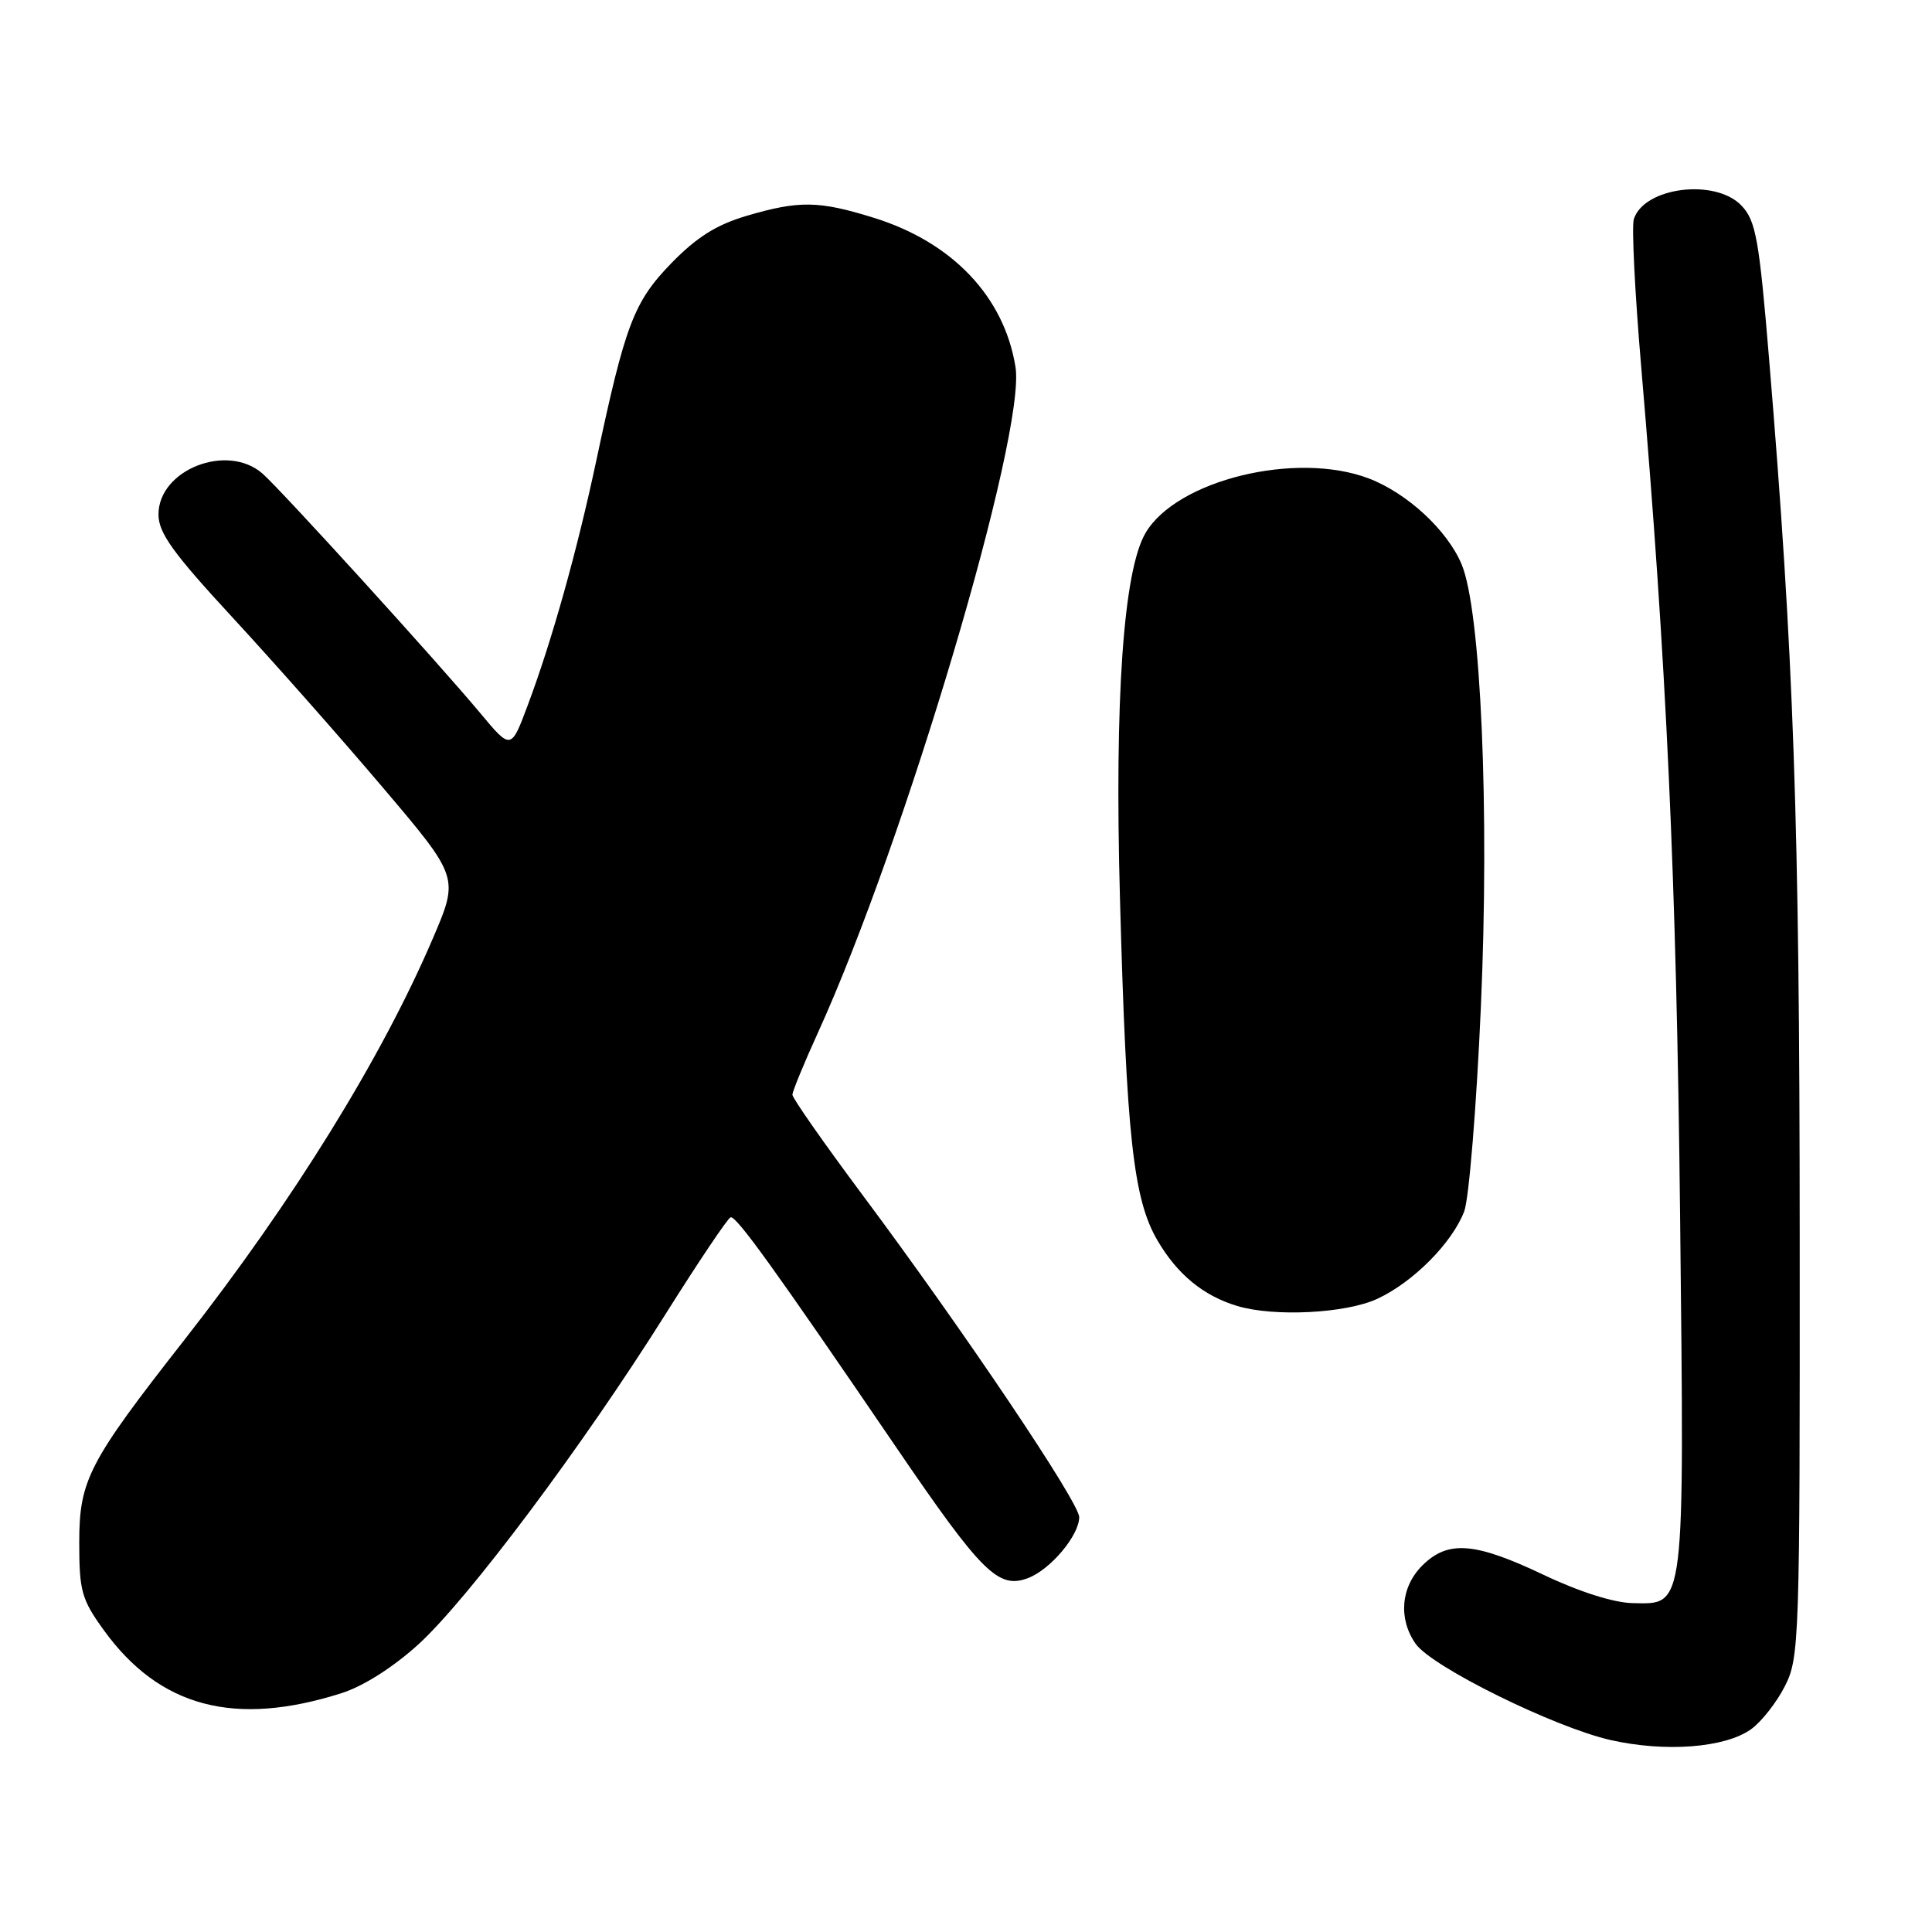 <?xml version="1.0" encoding="UTF-8" standalone="no"?>
<!DOCTYPE svg PUBLIC "-//W3C//DTD SVG 1.1//EN" "http://www.w3.org/Graphics/SVG/1.1/DTD/svg11.dtd" >
<svg xmlns="http://www.w3.org/2000/svg" xmlns:xlink="http://www.w3.org/1999/xlink" version="1.1" viewBox="0 0 256 256">
 <g >
 <path fill="currentColor"
d=" M 232.00 229.15 C 233.38 228.17 235.40 225.60 236.50 223.44 C 238.43 219.64 238.50 217.55 238.47 163.50 C 238.45 108.69 237.69 87.00 234.41 47.52 C 233.10 31.73 232.66 29.26 230.78 27.27 C 227.34 23.60 217.84 24.78 216.49 29.04 C 216.19 29.99 216.63 38.81 217.47 48.64 C 220.82 87.79 222.14 116.56 222.62 161.00 C 223.19 213.77 223.34 212.56 216.33 212.42 C 213.85 212.38 209.25 210.92 204.53 208.67 C 195.39 204.33 191.85 204.06 188.45 207.45 C 185.61 210.29 185.26 214.50 187.58 217.81 C 189.72 220.87 205.96 228.88 213.43 230.57 C 220.67 232.20 228.55 231.60 232.00 229.15 Z  M 45.26 224.35 C 48.18 223.42 52.13 220.90 55.48 217.85 C 62.07 211.82 77.20 191.61 88.11 174.25 C 92.52 167.24 96.43 161.41 96.81 161.30 C 97.56 161.08 102.62 168.11 118.76 191.79 C 130.12 208.45 132.29 210.60 136.23 209.10 C 139.20 207.97 143.00 203.44 143.00 201.03 C 143.00 199.07 127.61 176.19 114.17 158.18 C 109.13 151.41 105.00 145.51 105.00 145.06 C 105.00 144.62 106.52 140.92 108.37 136.86 C 119.91 111.52 135.97 57.45 134.56 48.64 C 133.07 39.33 126.21 32.10 115.79 28.86 C 108.49 26.59 105.90 26.55 98.93 28.60 C 94.93 29.78 92.31 31.43 88.95 34.88 C 83.97 40.02 82.85 42.98 79.02 61.00 C 76.47 72.99 73.14 84.89 69.92 93.47 C 67.71 99.38 67.71 99.38 63.61 94.46 C 57.99 87.72 37.25 64.91 34.78 62.75 C 30.10 58.66 21.00 62.24 21.00 68.17 C 21.00 70.61 22.90 73.26 30.84 81.85 C 36.25 87.71 45.21 97.84 50.75 104.38 C 60.82 116.25 60.82 116.25 57.37 124.31 C 50.58 140.18 38.86 159.11 24.44 177.53 C 11.71 193.78 10.50 196.12 10.50 204.41 C 10.50 210.82 10.81 211.93 13.75 216.00 C 21.14 226.22 31.09 228.86 45.26 224.35 Z  M 182.50 172.10 C 187.25 169.90 192.43 164.68 194.02 160.50 C 194.64 158.85 195.64 146.70 196.22 133.50 C 197.38 107.40 196.23 80.85 193.67 74.77 C 191.77 70.25 186.47 65.35 181.38 63.40 C 171.76 59.73 155.88 63.61 151.78 70.64 C 148.86 75.64 147.67 92.60 148.40 119.00 C 149.26 150.63 150.17 158.91 153.38 164.38 C 156.00 168.86 159.44 171.69 163.91 173.04 C 168.79 174.52 178.32 174.04 182.50 172.10 Z "/>
</g>
</svg>